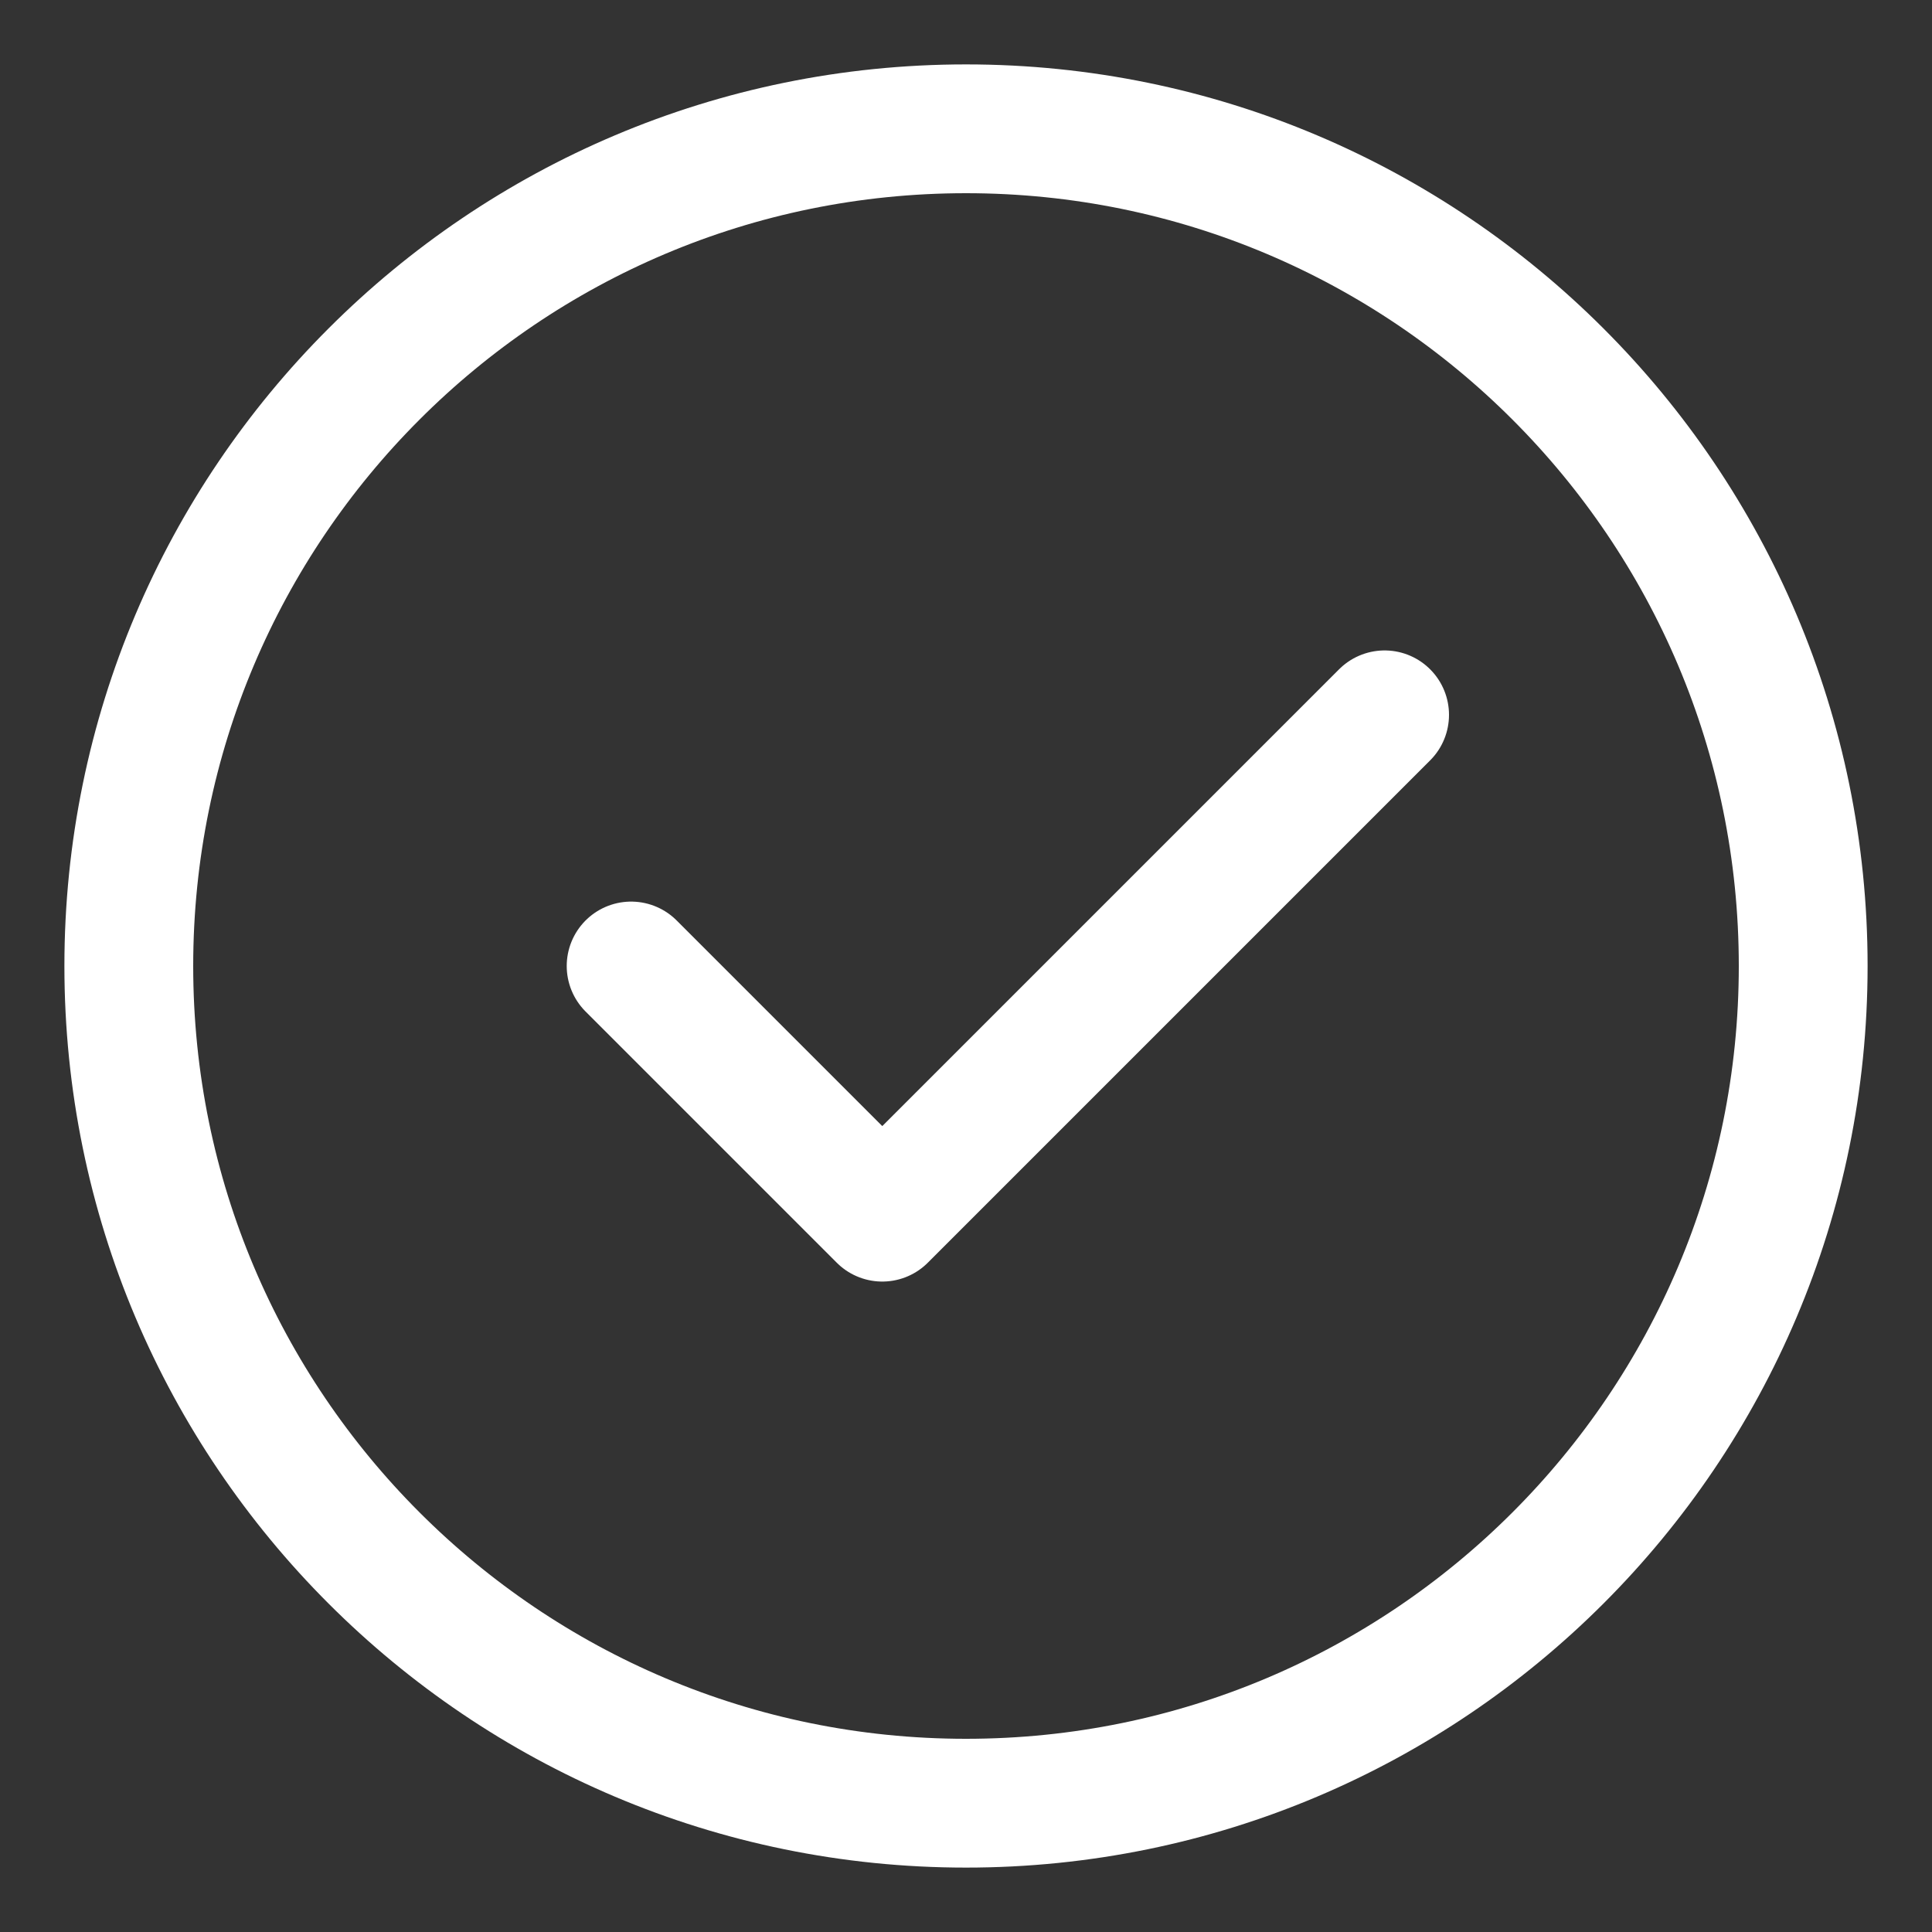 <?xml version="1.0" encoding="UTF-8"?>
<svg width="30px" height="30px" viewBox="0 0 30 30" version="1.1" xmlns="http://www.w3.org/2000/svg" xmlns:xlink="http://www.w3.org/1999/xlink">
    <rect x="0" y="0" width="30" height="30" fill="#333333" stroke="none"/>
    <title>icon_finish</title>
    <g id="首页" stroke="none" stroke-width="1" fill="none" fill-rule="evenodd" stroke-linecap="round" stroke-linejoin="round">
        <g id="预设编辑" transform="translate(-353, -50)" stroke="#FFFFFF" stroke-width="2">
            <g id="button_finish" transform="translate(343, 40)">
                <g id="icon_finish" transform="translate(10, 10)">
                    <path d="M9.8,15 L13.7,18.9 L21.5,11.1 M15,28 C18.59,28 21.84,26.545 24.192,24.192 C26.545,21.84 28,18.59 28,15 C28,11.41 26.545,8.16 24.192,5.808 C21.84,3.455 18.59,2 15,2 C11.41,2 8.16,3.455 5.808,5.808 C3.455,8.16 2,11.41 2,15 C2,18.59 3.455,21.84 5.808,24.192 C8.16,26.545 11.41,28 15,28 Z" id="形状结合"></path>
                </g>
            </g>
        </g>
    </g>
</svg>